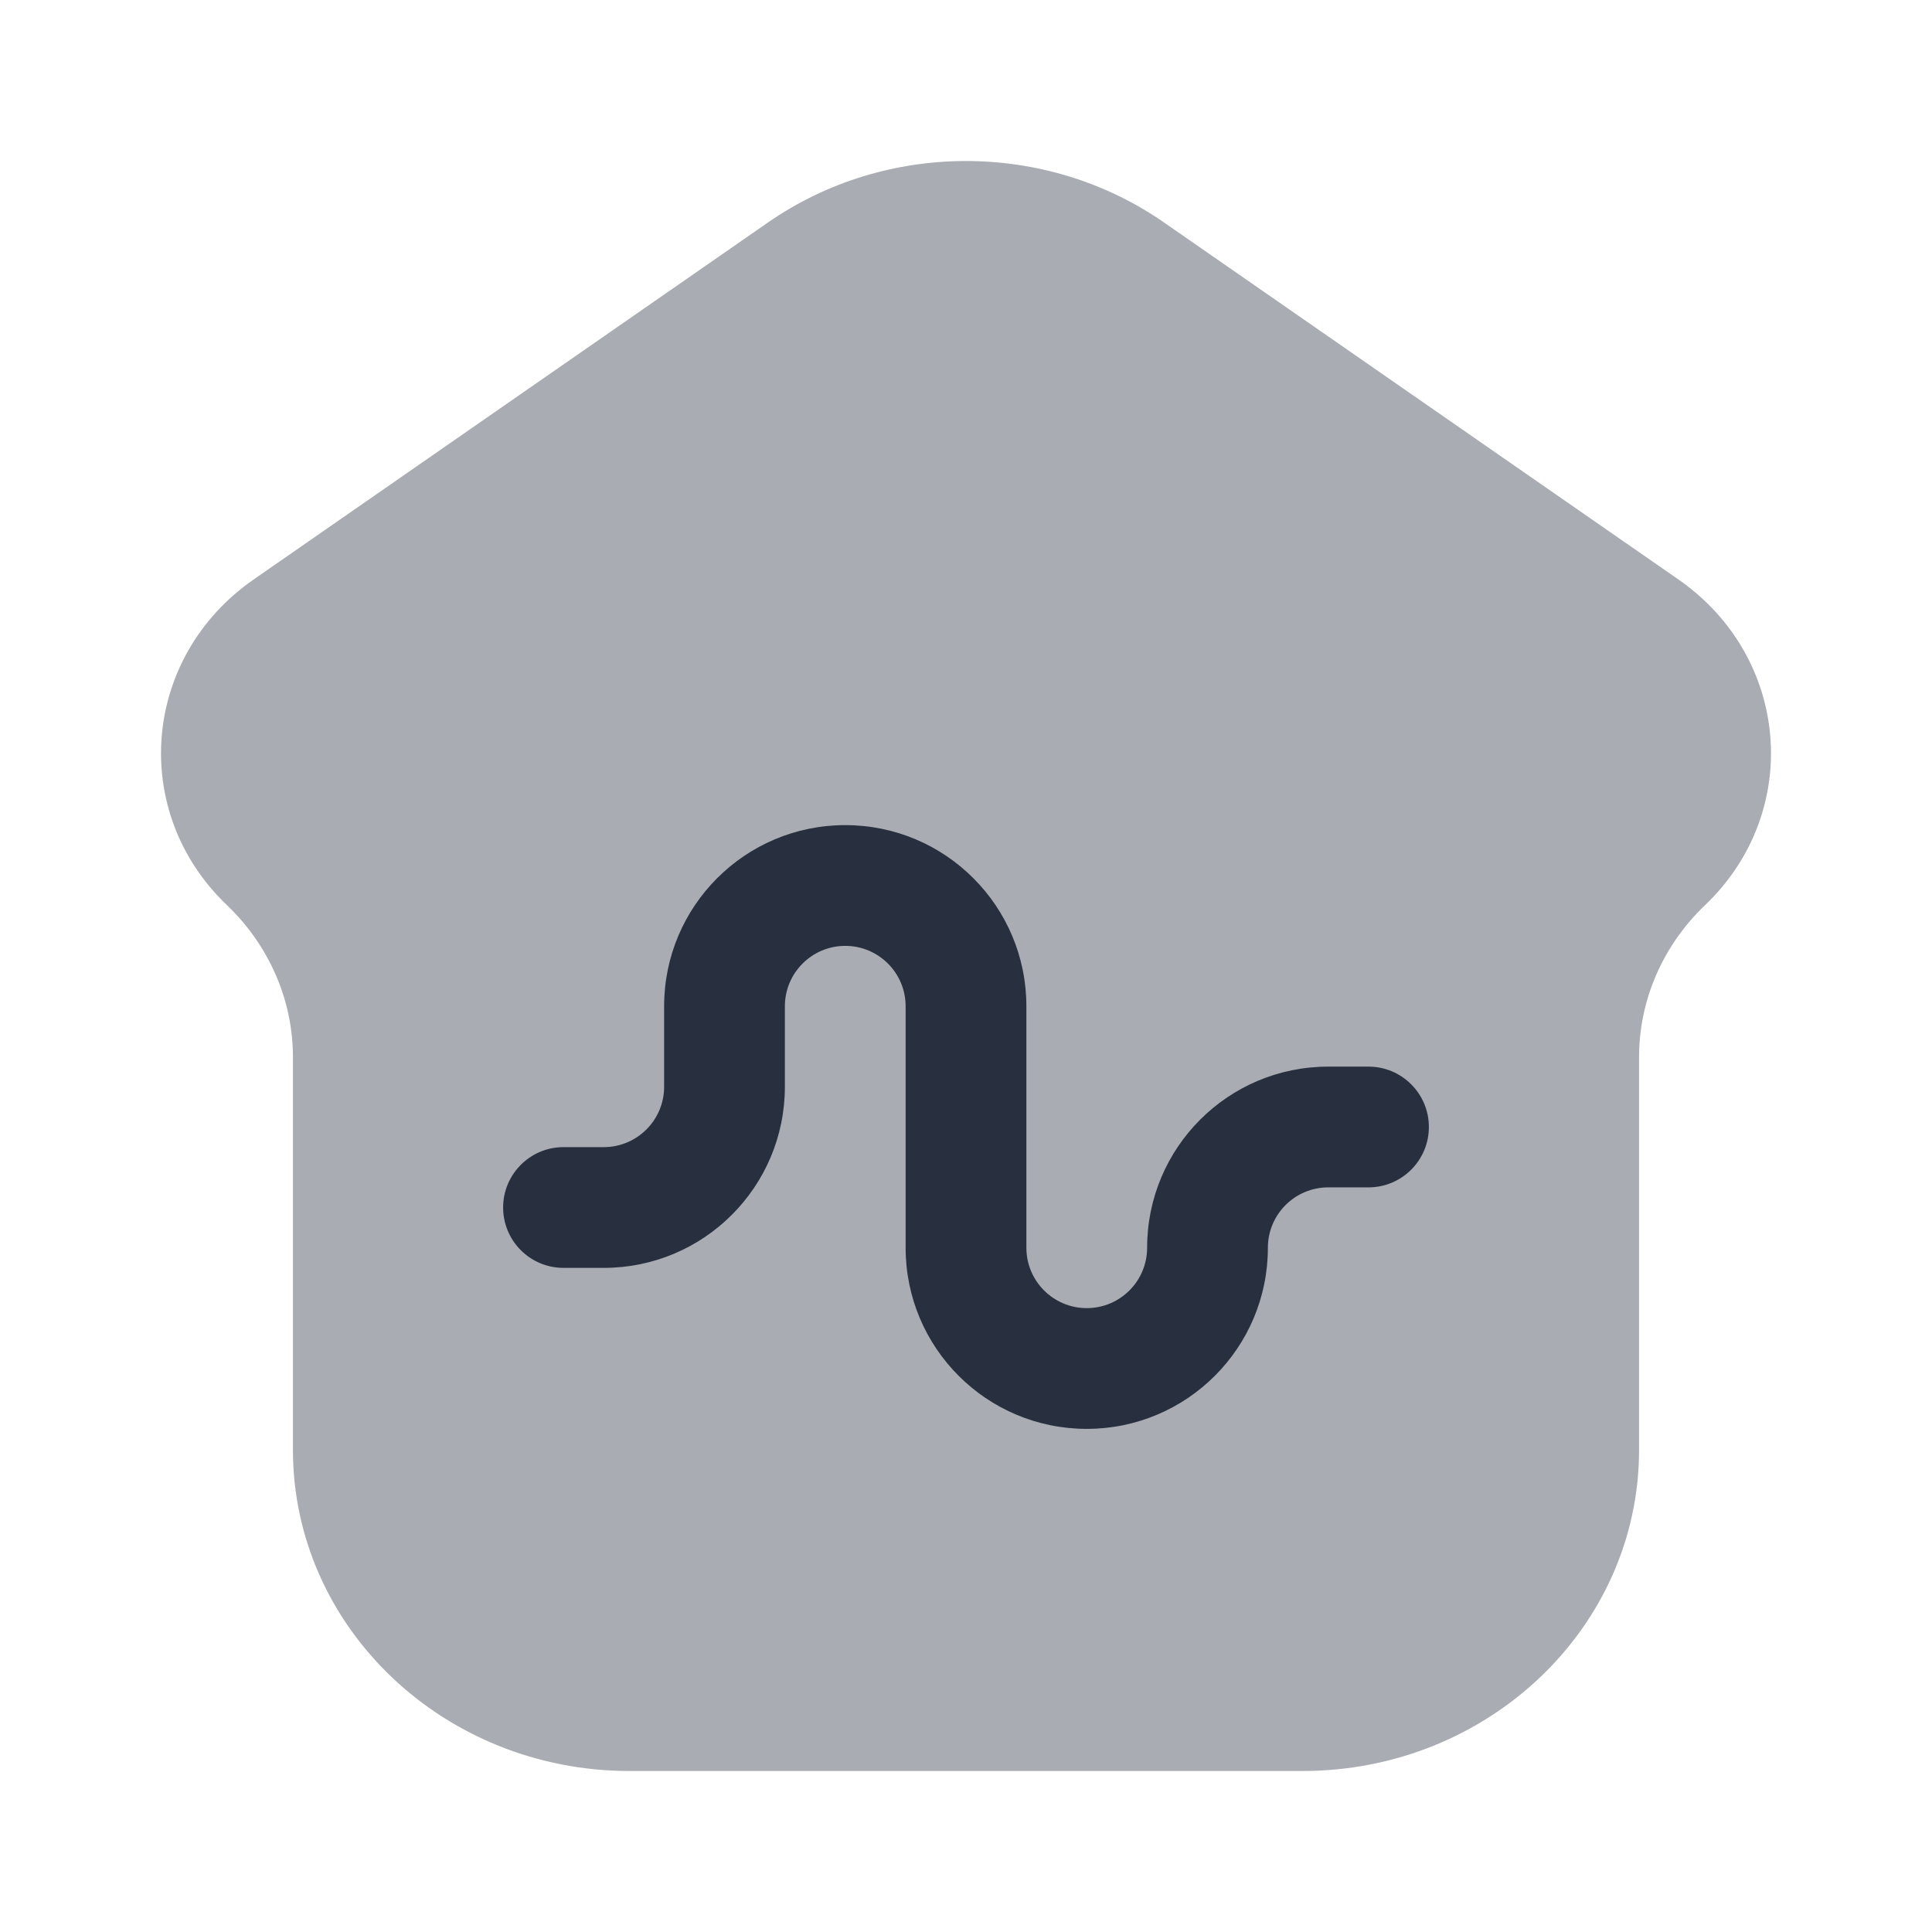 <svg width="24" height="24" viewBox="0 0 24 24" fill="none" xmlns="http://www.w3.org/2000/svg">
    <path opacity="0.4"
          d="M7.82 22H16.18C18.489 22 20.361 20.214 20.361 18.011V13.133C20.361 12.425 20.655 11.746 21.18 11.245C22.396 10.085 22.238 8.162 20.848 7.197L14.459 2.763C12.993 1.746 11.007 1.746 9.541 2.763L3.153 7.197C1.762 8.162 1.604 10.085 2.82 11.245C3.344 11.746 3.639 12.425 3.639 13.133V18.011C3.639 20.214 5.511 22 7.82 22Z"
          fill="#28303F"/>
    <path fill-rule="evenodd" clip-rule="evenodd"
          d="M10.5 11.75C10.086 11.75 9.75 12.086 9.75 12.5V13.5C9.75 14.743 8.743 15.75 7.5 15.75H7C6.586 15.75 6.25 15.414 6.25 15C6.25 14.586 6.586 14.25 7 14.25H7.5C7.914 14.25 8.25 13.914 8.25 13.5V12.5C8.25 11.257 9.257 10.25 10.5 10.25C11.743 10.25 12.75 11.257 12.75 12.5V15.5C12.75 15.914 13.086 16.25 13.5 16.25C13.914 16.25 14.25 15.914 14.25 15.5C14.25 14.257 15.257 13.25 16.5 13.25H17C17.414 13.25 17.75 13.586 17.75 14C17.75 14.414 17.414 14.75 17 14.75H16.5C16.086 14.75 15.75 15.086 15.75 15.5C15.75 16.743 14.743 17.75 13.5 17.75C12.257 17.75 11.25 16.743 11.25 15.5V12.5C11.25 12.086 10.914 11.75 10.5 11.75Z"
          fill="#28303F"/>
</svg>
